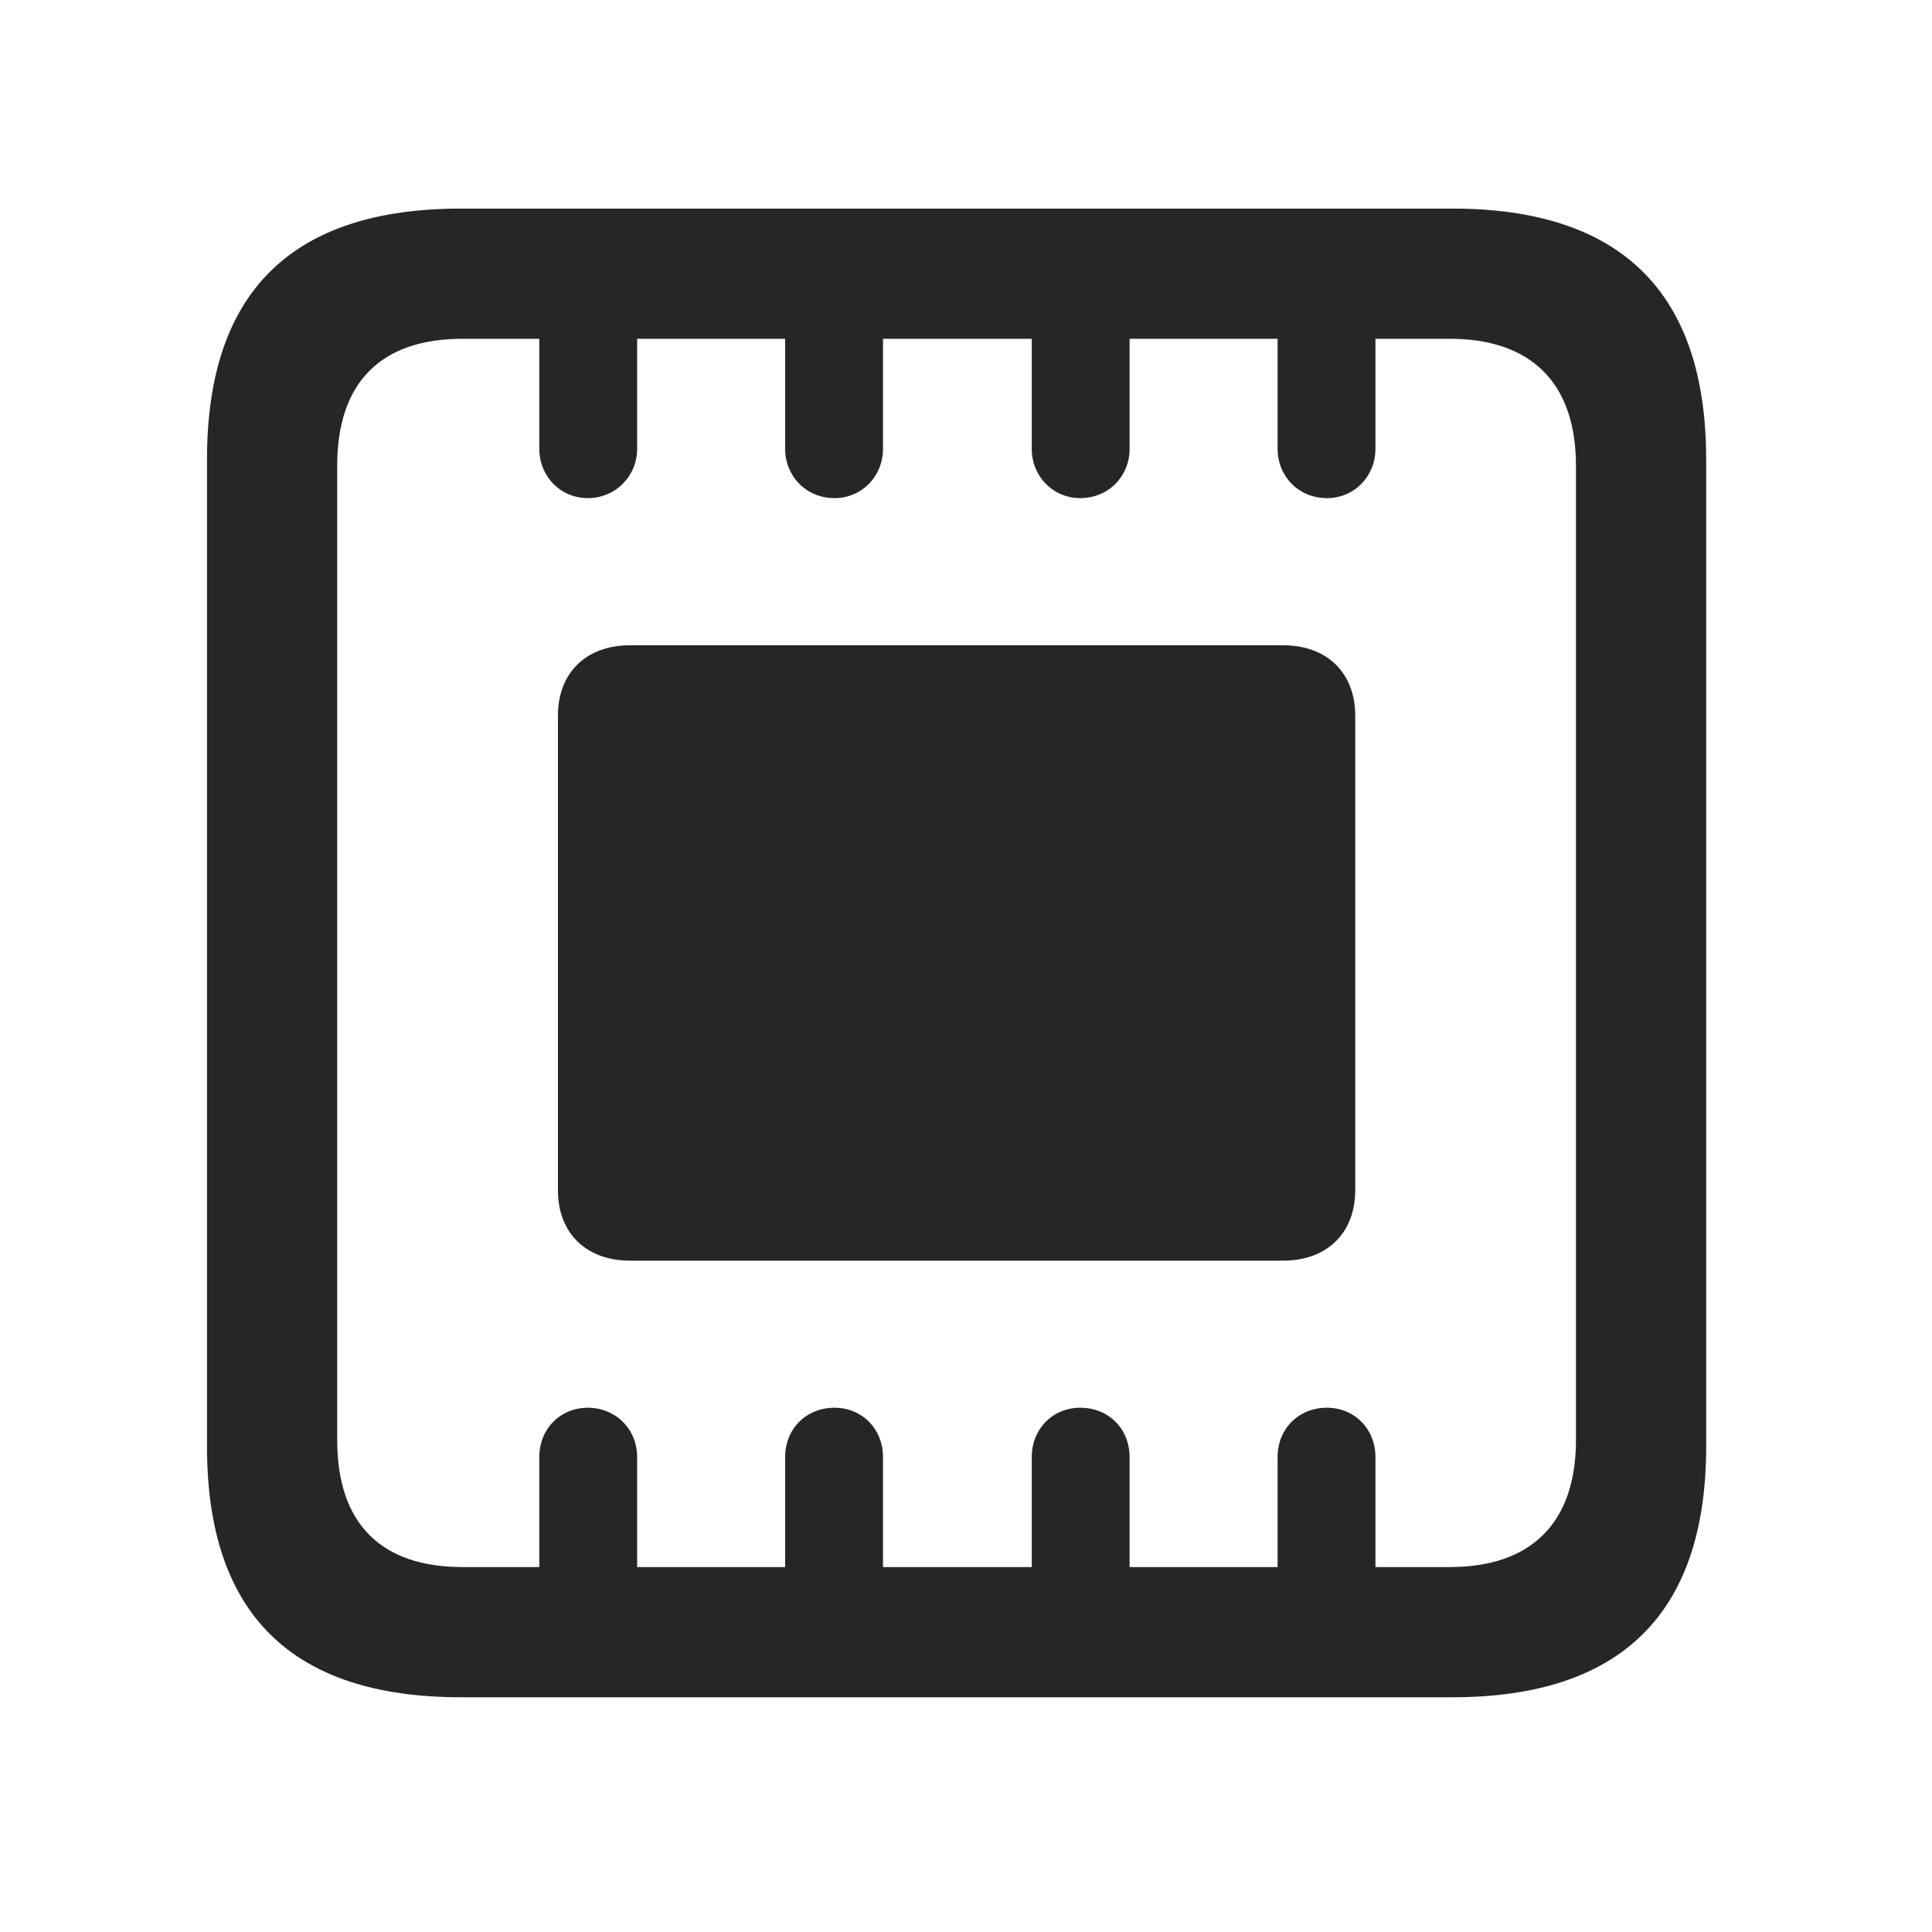 <svg width="28" height="28" viewBox="0 0 28 28" fill="none" xmlns="http://www.w3.org/2000/svg">
<g clip-path="url(#clip0_2124_89378)">
<path d="M3 20.965C3 23.391 4.23 24.598 6.68 24.598H21.047C23.496 24.598 24.727 23.379 24.727 20.965V6.656C24.727 4.242 23.496 3.023 21.047 3.023H6.68C4.23 3.023 3 4.23 3 6.656V20.965ZM4.887 20.871V6.75C4.887 5.531 5.531 4.91 6.703 4.91H7.816V6.504C7.816 6.902 8.121 7.219 8.52 7.219C8.918 7.219 9.234 6.902 9.234 6.504V4.91H11.379V6.504C11.379 6.902 11.684 7.219 12.094 7.219C12.492 7.219 12.797 6.902 12.797 6.504V4.91H14.953V6.504C14.953 6.902 15.258 7.219 15.656 7.219C16.066 7.219 16.371 6.902 16.371 6.504V4.91H18.516V6.504C18.516 6.902 18.82 7.219 19.23 7.219C19.629 7.219 19.934 6.902 19.934 6.504V4.91H21.012C22.172 4.91 22.84 5.531 22.84 6.75V20.871C22.84 22.09 22.172 22.711 21.012 22.711H19.934V21.117C19.934 20.707 19.629 20.402 19.23 20.402C18.82 20.402 18.516 20.707 18.516 21.117V22.711H16.371V21.117C16.371 20.707 16.066 20.402 15.656 20.402C15.258 20.402 14.953 20.707 14.953 21.117V22.711H12.797V21.117C12.797 20.707 12.492 20.402 12.094 20.402C11.684 20.402 11.379 20.707 11.379 21.117V22.711H9.234V21.117C9.234 20.707 8.918 20.402 8.52 20.402C8.121 20.402 7.816 20.707 7.816 21.117V22.711H6.703C5.531 22.711 4.887 22.09 4.887 20.871ZM8.086 17.25C8.086 17.871 8.496 18.27 9.129 18.27H18.598C19.23 18.27 19.641 17.871 19.641 17.25V10.371C19.641 9.75 19.23 9.352 18.598 9.352H9.129C8.496 9.352 8.086 9.75 8.086 10.371V17.25Z" fill="black" fill-opacity="0.85"/>
</g>
<defs>
<clipPath id="clip0_2124_89378">
<rect width="21.727" height="21.598" fill="white" transform="translate(3 3)"/>
</clipPath>
</defs>
</svg>
